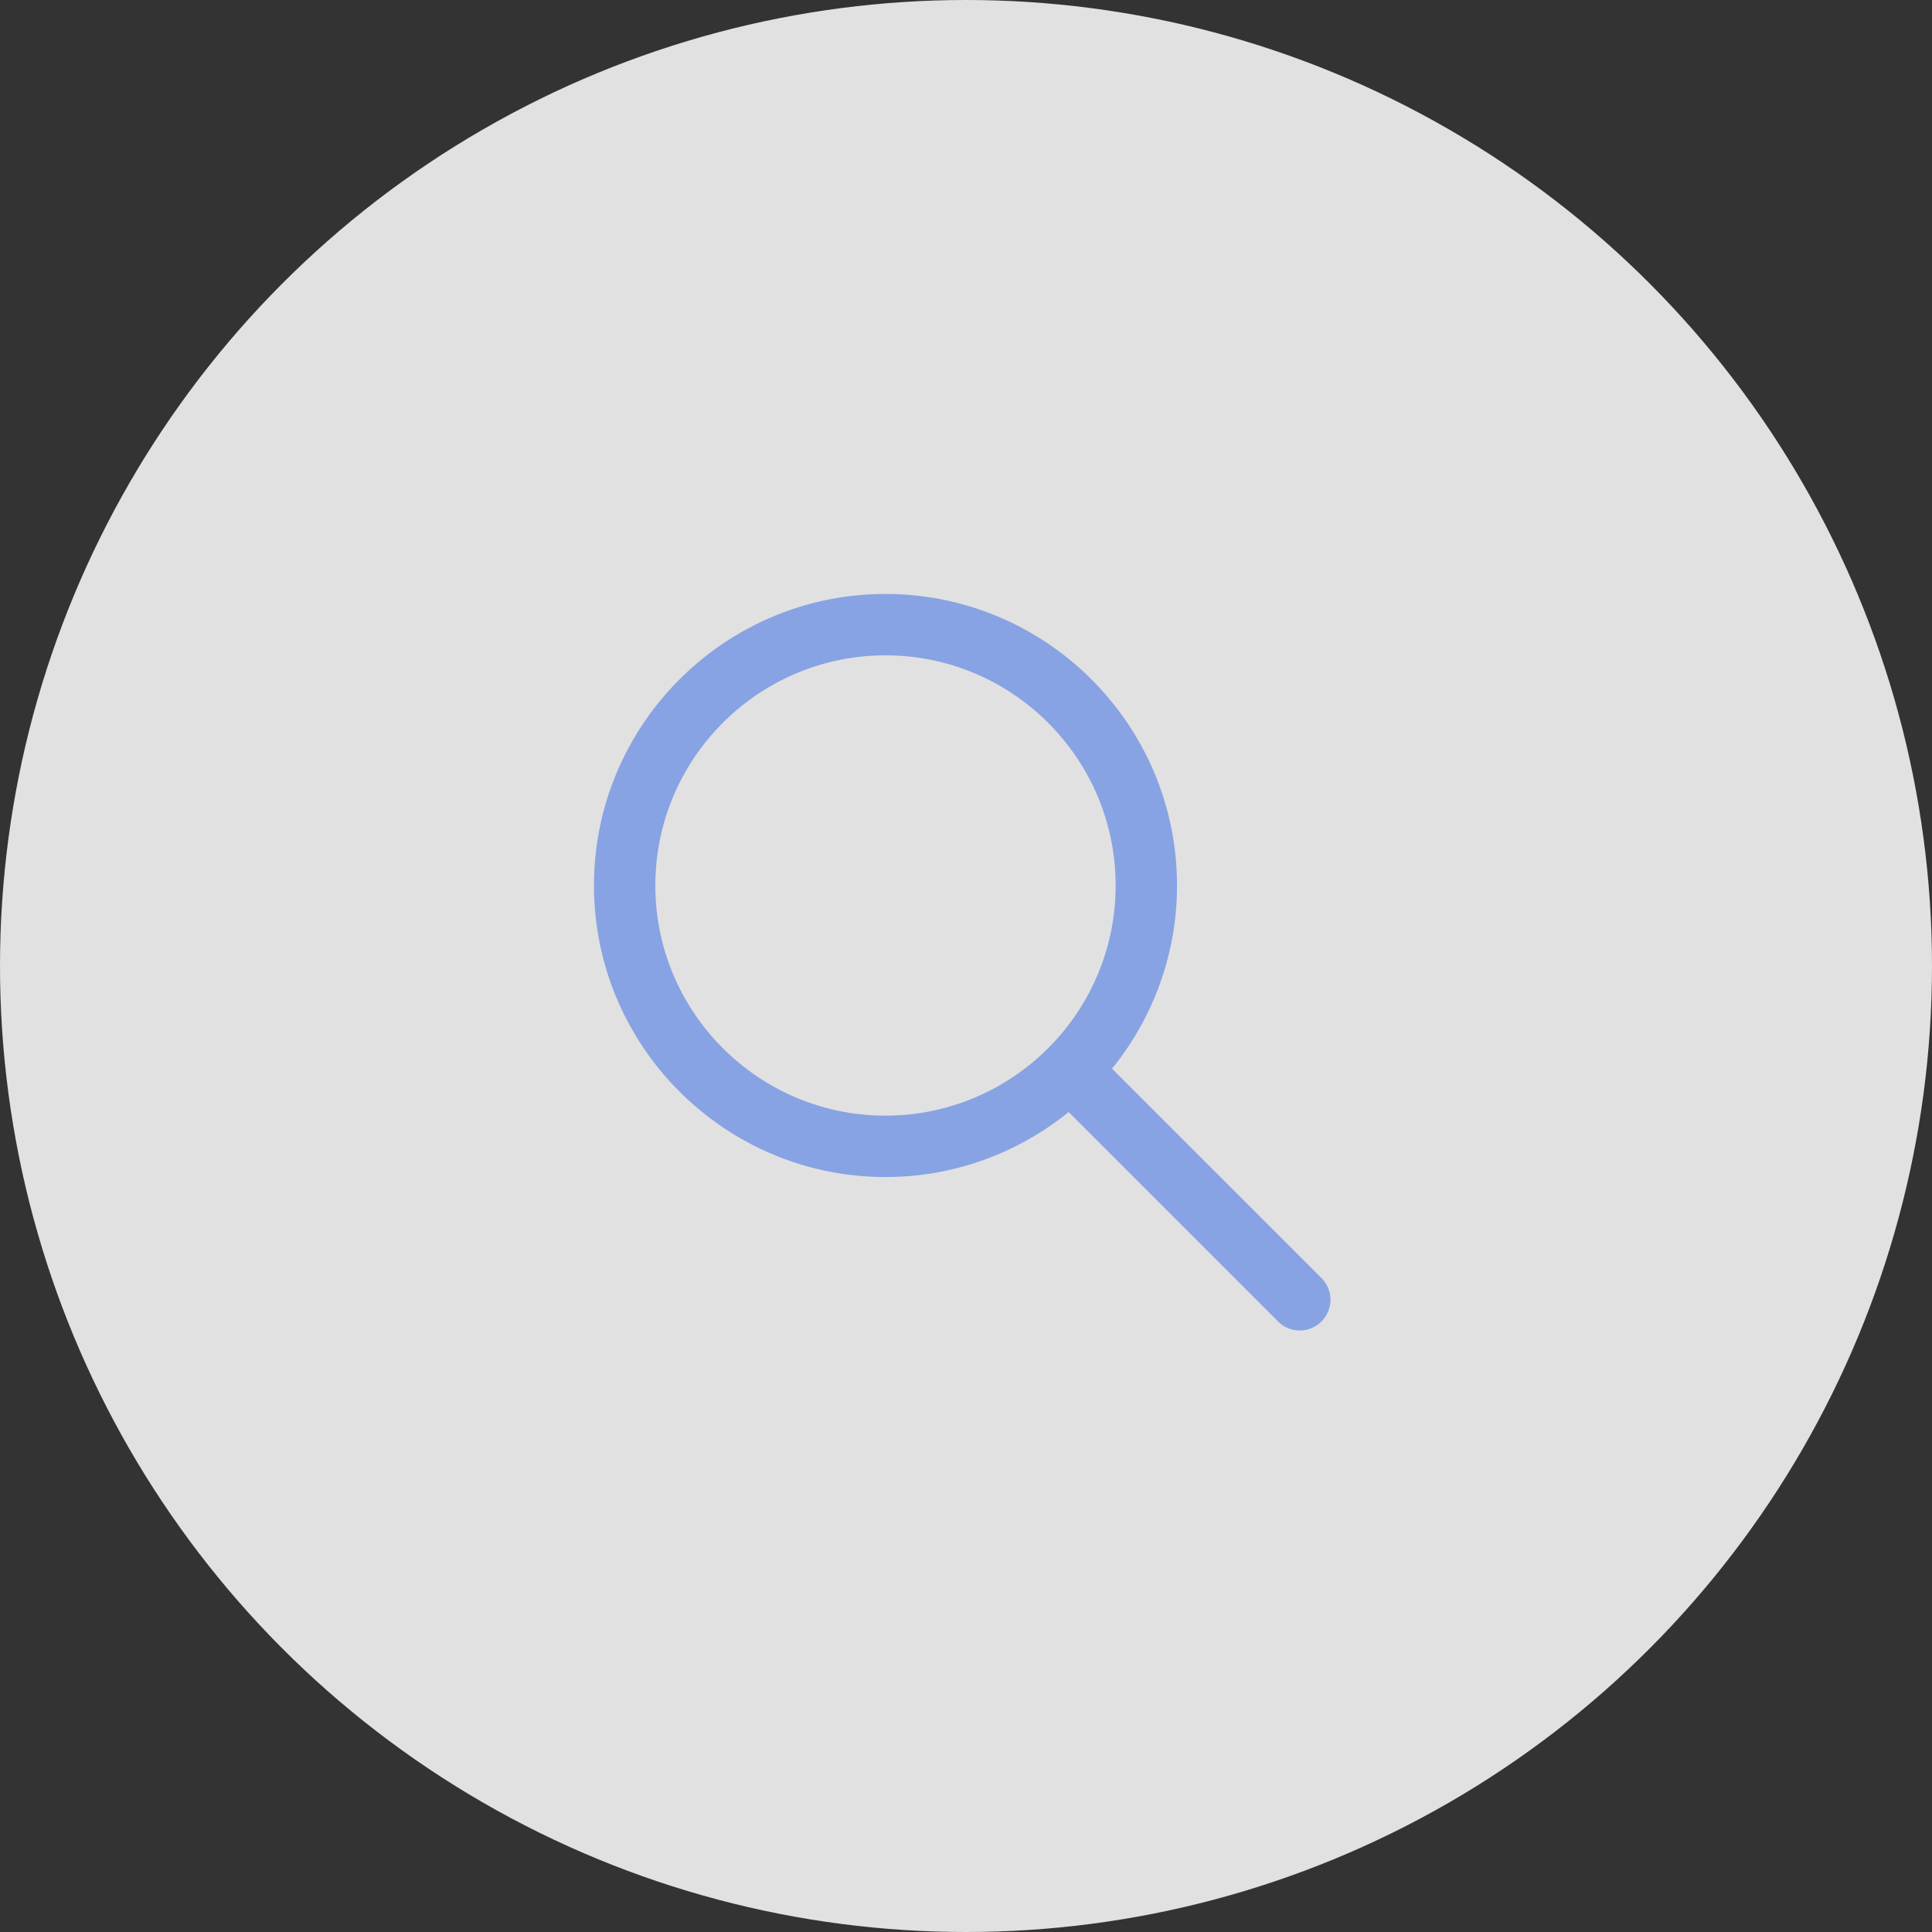 <svg width="110" height="110" fill="none" xmlns="http://www.w3.org/2000/svg"><rect width="100%" height="100%" fill="#333333" stroke="none"/><circle cx="55" cy="55" r="55" fill="#fff" fill-opacity=".85"/><path d="M75.239 72.768 63.314 60.844a16.517 16.517 0 0 0 3.7-10.427c0-9.152-7.446-16.599-16.597-16.599-9.152 0-16.598 7.447-16.598 16.599 0 9.151 7.446 16.598 16.598 16.598 3.948 0 7.574-1.391 10.427-3.7l11.924 11.924a1.742 1.742 0 0 0 2.47 0 1.745 1.745 0 0 0 0-2.47ZM50.417 63.52c-7.227 0-13.104-5.877-13.104-13.103 0-7.227 5.877-13.104 13.104-13.104 7.226 0 13.103 5.877 13.103 13.104 0 7.226-5.877 13.103-13.103 13.103Z" fill="#87A3E3"/></svg>